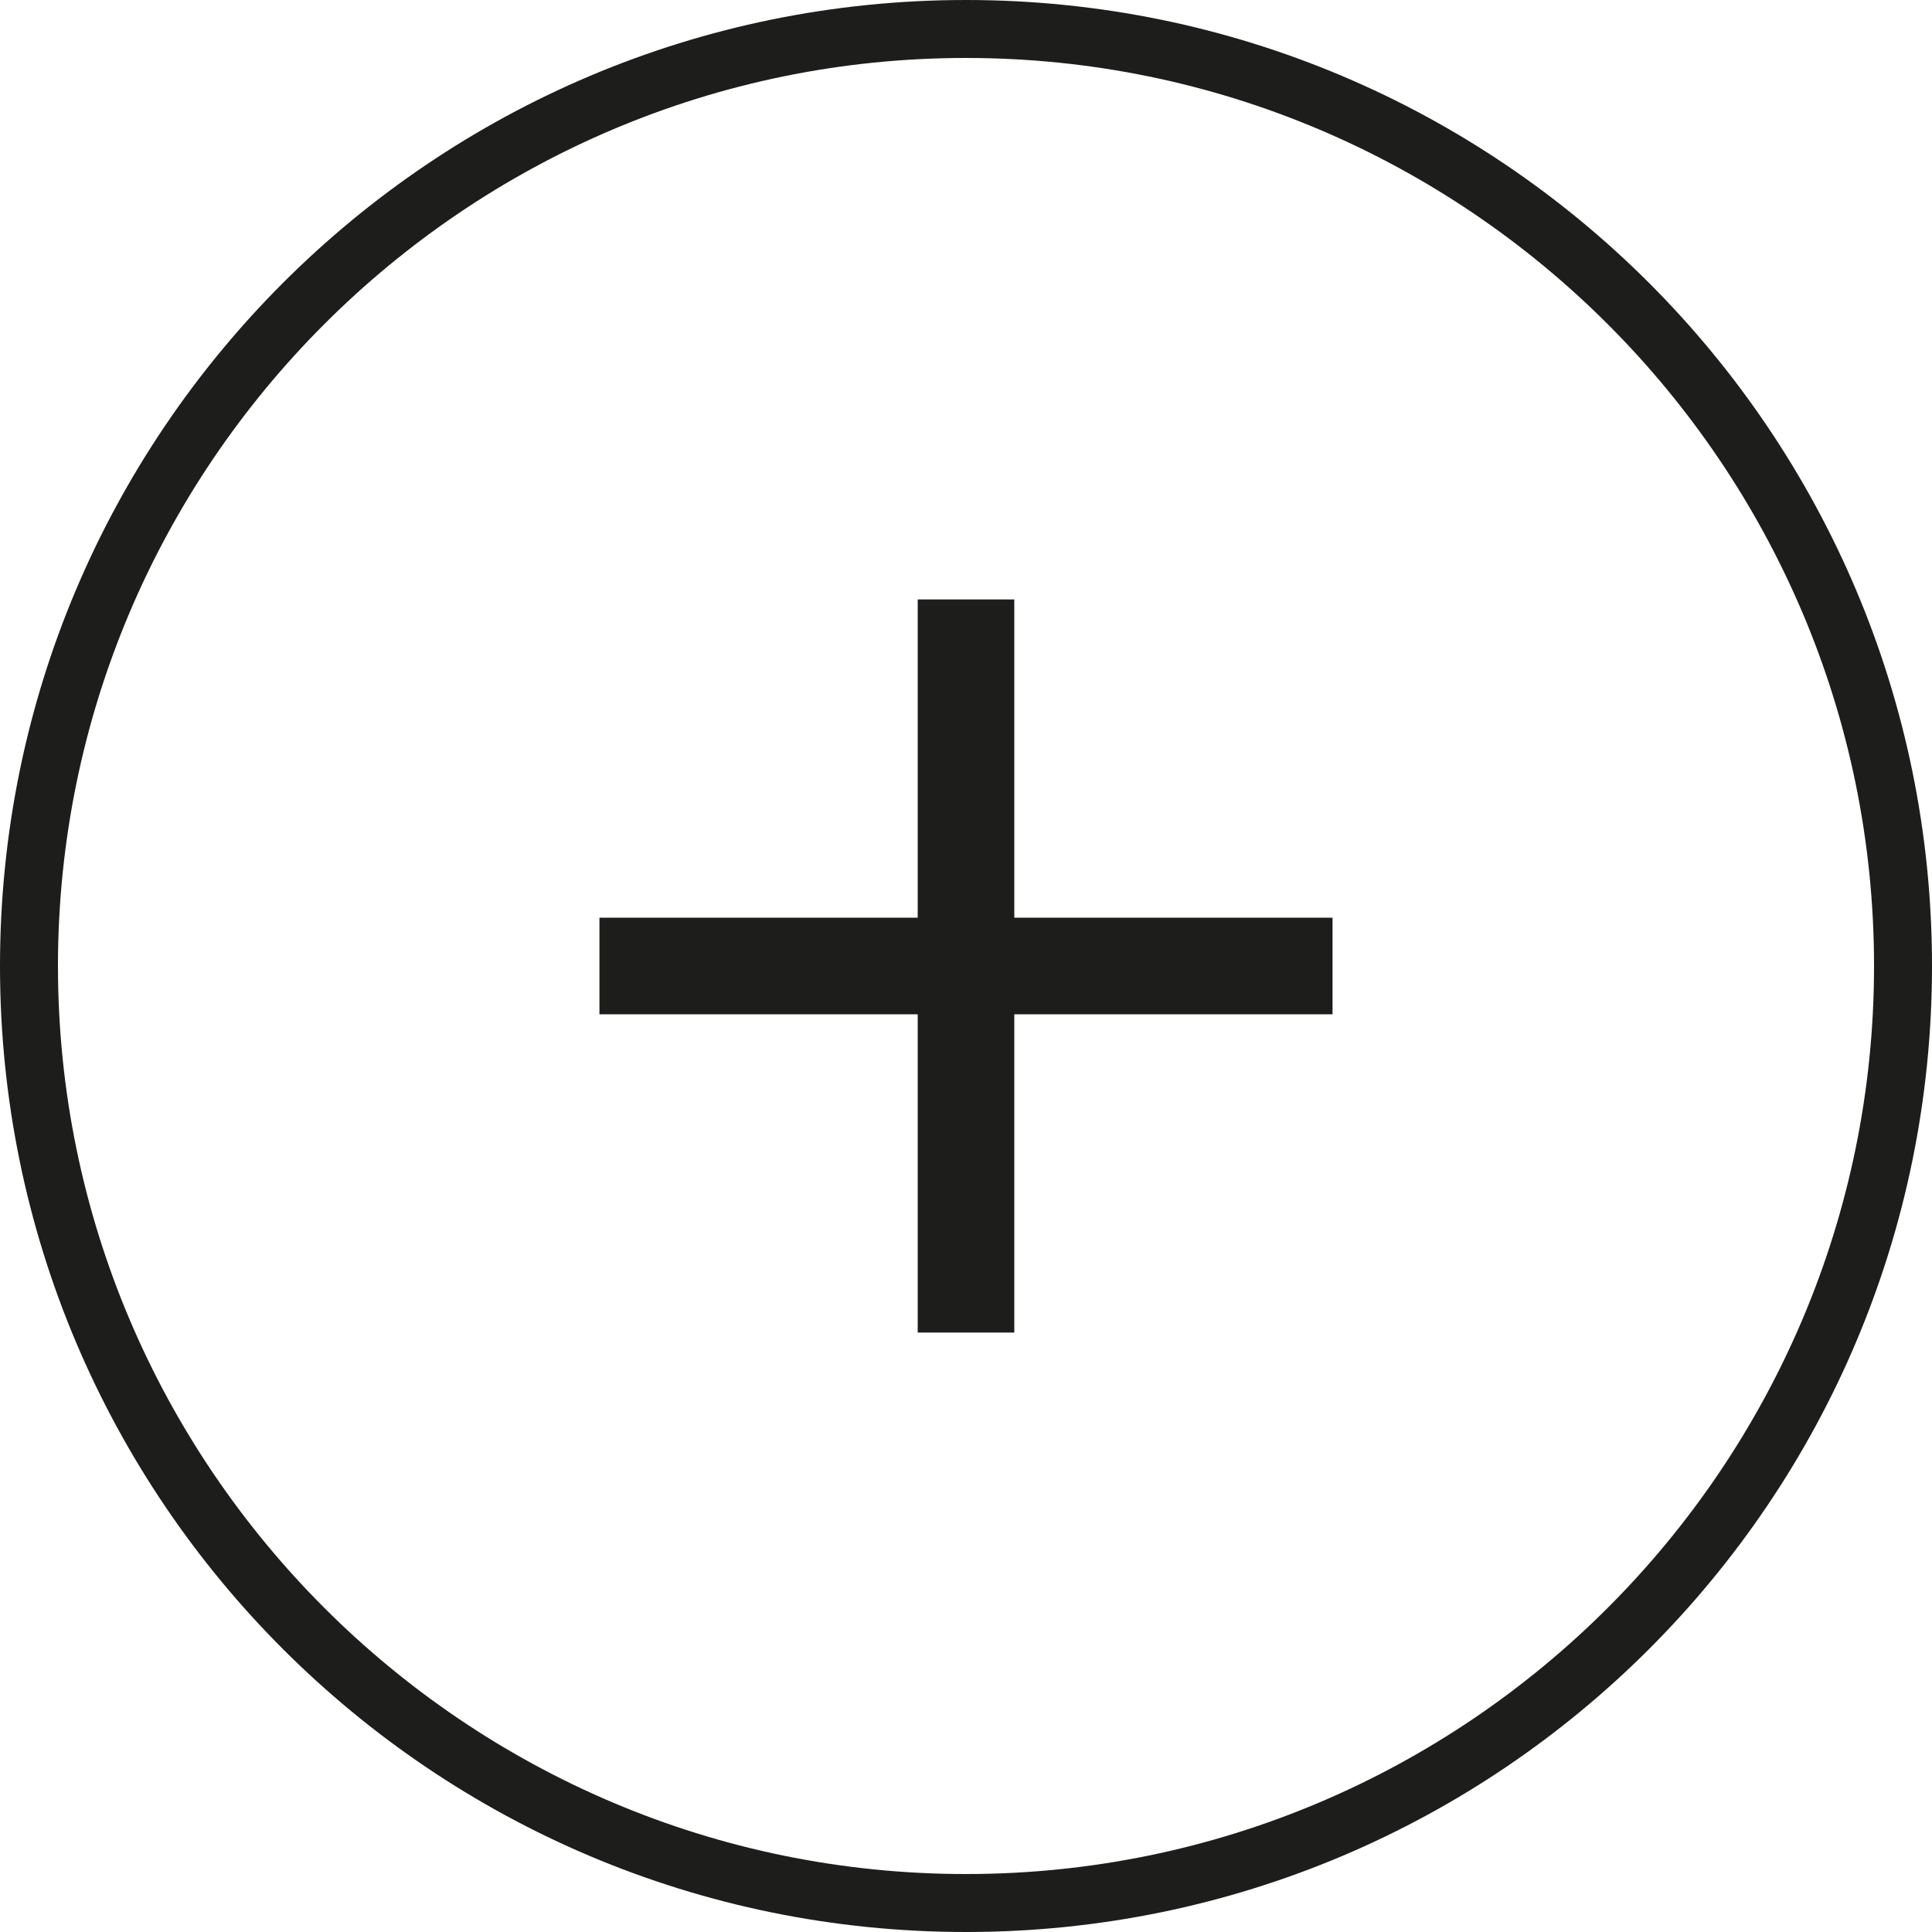 <svg xmlns="http://www.w3.org/2000/svg" width="100" height="100" viewBox="0 0 100 100"><path fill="#1D1D1B" d="M50 3c25.916 0 47 21.084 47 47S75.916 97 50 97 3 75.916 3 50 24.084 3 50 3m0-3C22.386 0 0 22.386 0 50s22.386 50 50 50 50-22.386 50-50S77.614 0 50 0z"/><path fill="#1D1D1B" d="M47.5 31.027h5v37.946h-5z"/><path fill="#1D1D1B" d="M31.027 47.5h37.945v5H31.027z"/></svg>